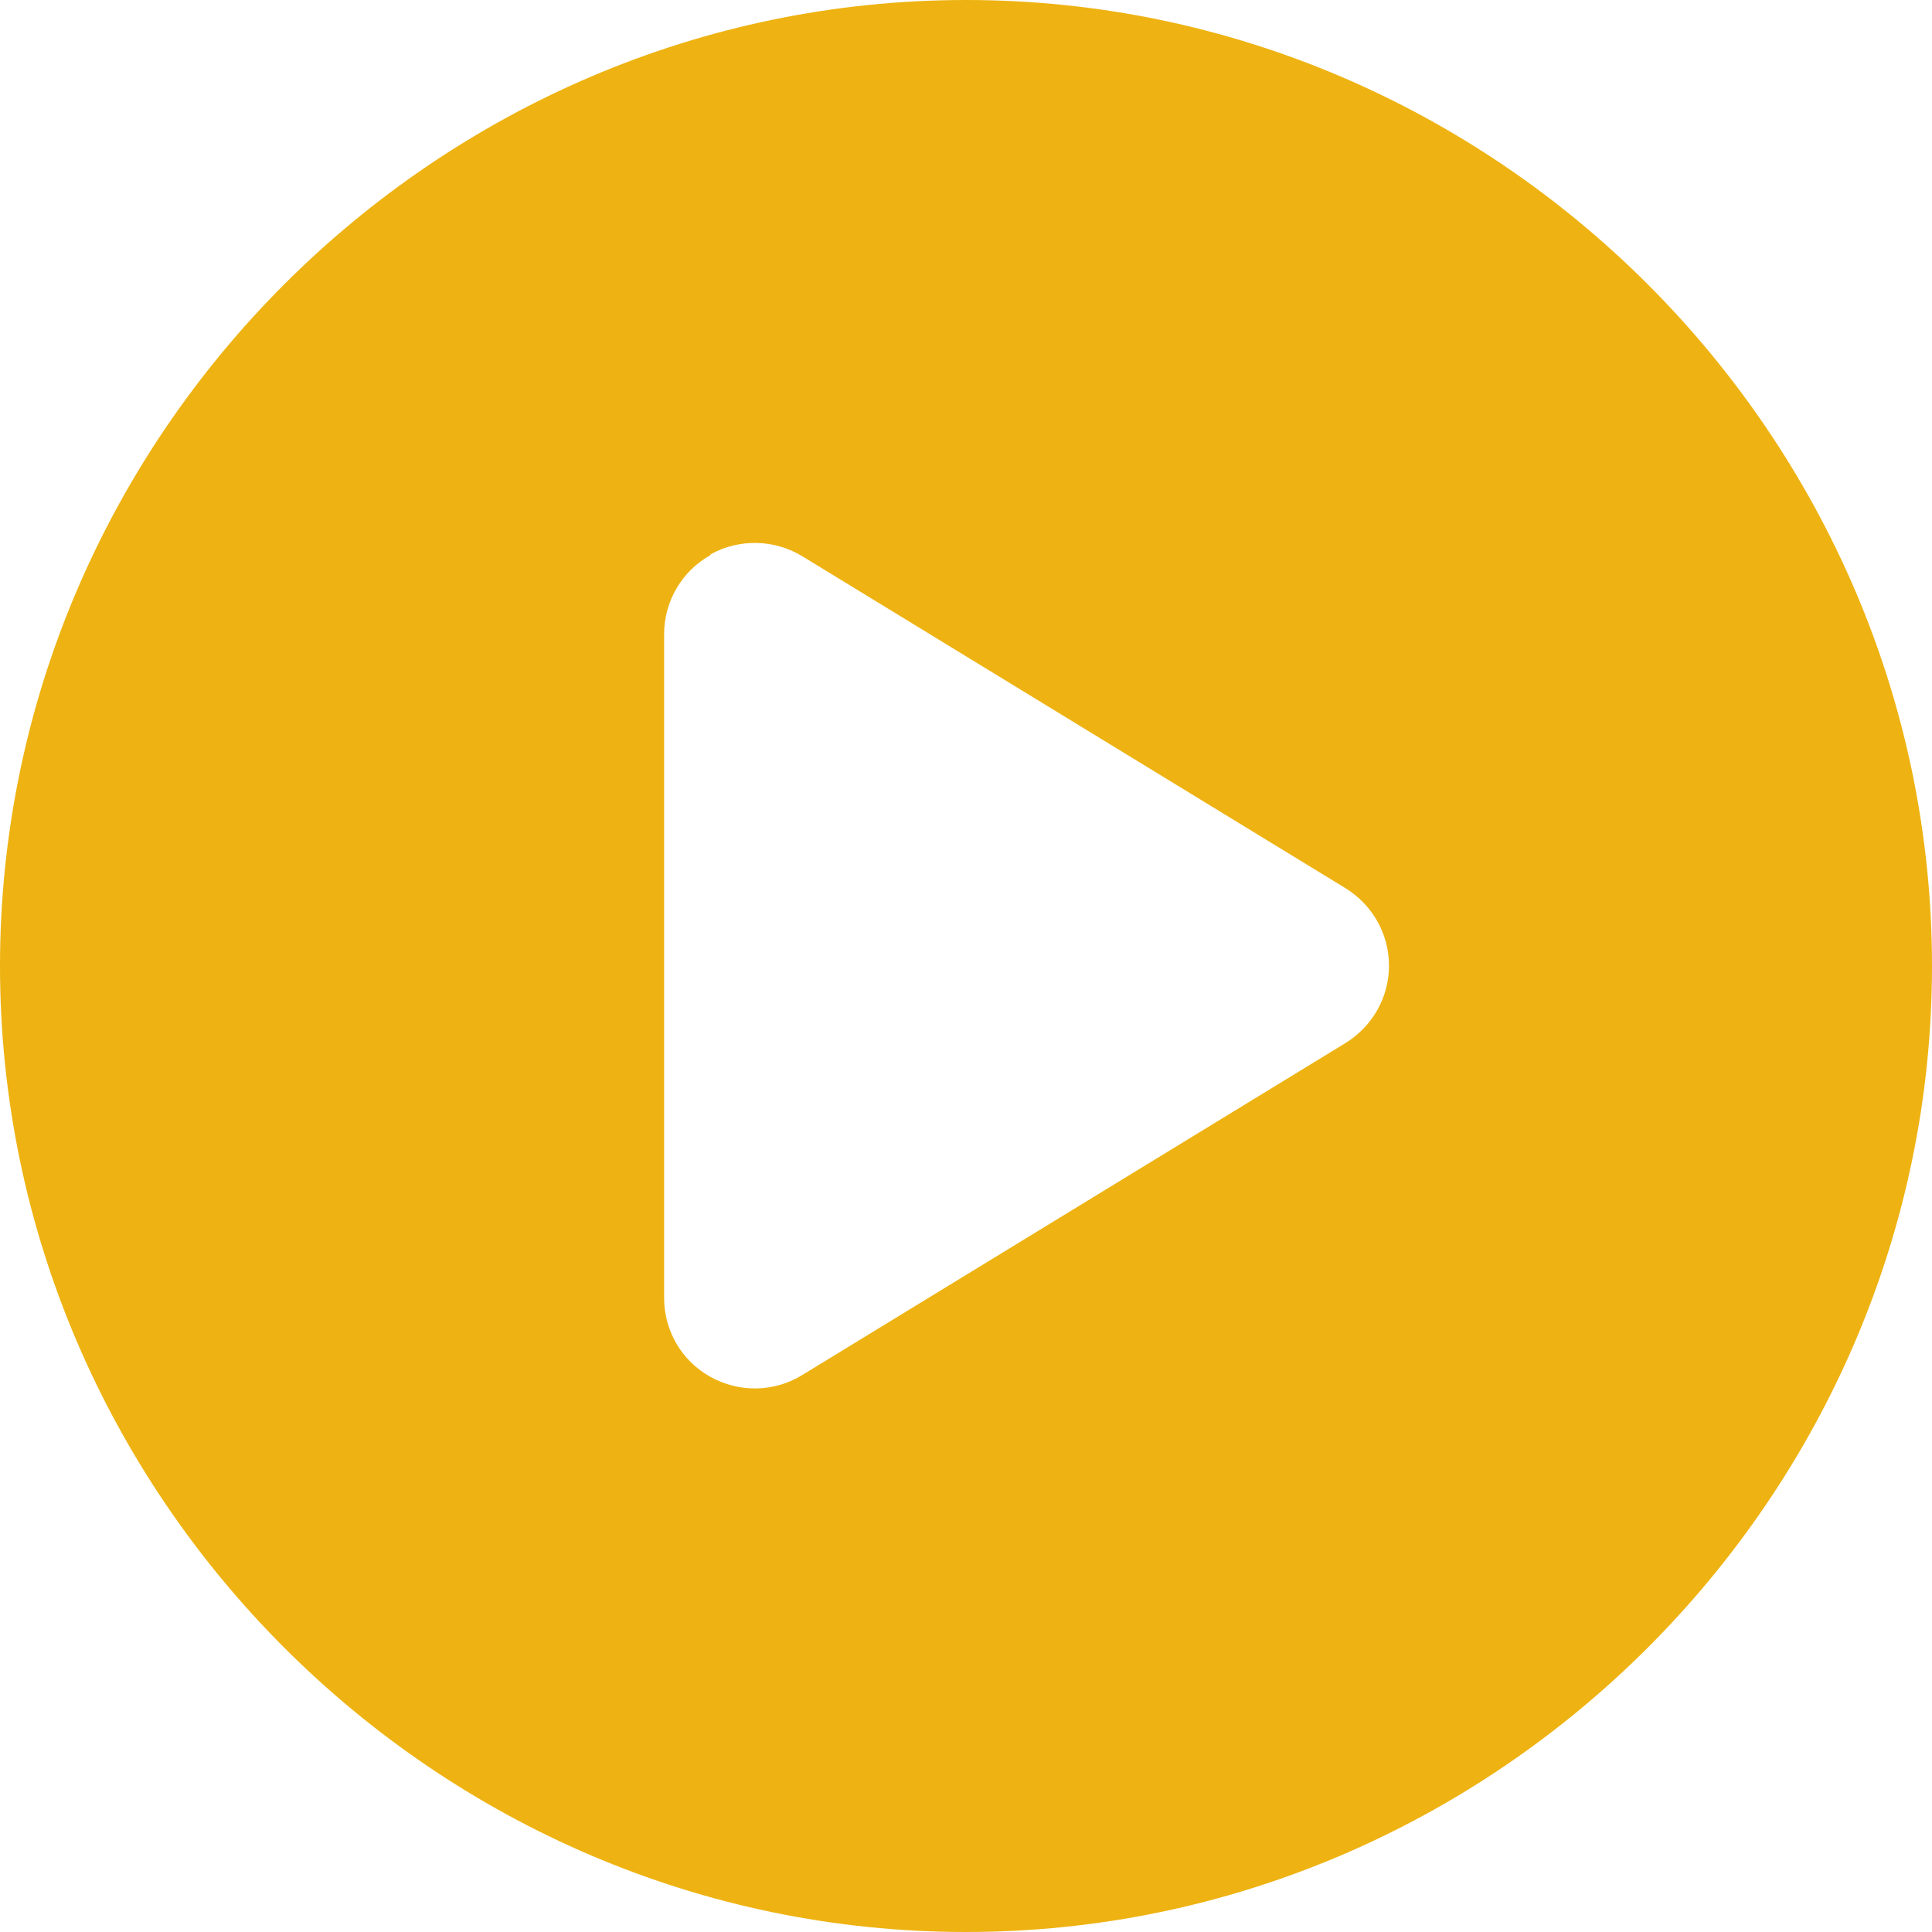 <?xml version="1.0" encoding="UTF-8" standalone="no"?>
<!DOCTYPE svg PUBLIC "-//W3C//DTD SVG 1.1//EN" "http://www.w3.org/Graphics/SVG/1.1/DTD/svg11.dtd">
<svg width="100%" height="100%" viewBox="0 0 512 512" version="1.1" xmlns="http://www.w3.org/2000/svg" xmlns:xlink="http://www.w3.org/1999/xlink" xml:space="preserve" xmlns:serif="http://www.serif.com/" style="fill-rule:evenodd;clip-rule:evenodd;stroke-linejoin:round;stroke-miterlimit:2;">
    <path d="M0,256C-0,115.563 115.563,0 256,0C396.437,-0 512,115.563 512,256C512,396.437 396.437,512 256,512C115.563,512 0,396.437 0,256ZM188.3,147.1C180.7,151.3 176,159.4 176,168L176,344C176,352.7 180.7,360.7 188.3,364.9C195.9,369.1 205.1,369 212.6,364.4L356.6,276.4C363.7,272 368.1,264.3 368.1,255.9C368.1,247.5 363.7,239.8 356.6,235.4L212.6,147.4C205.2,142.9 195.9,142.7 188.3,146.9L188.3,147.1Z" style="fill:rgb(238,179,18);fill-rule:nonzero;"/>
</svg>
